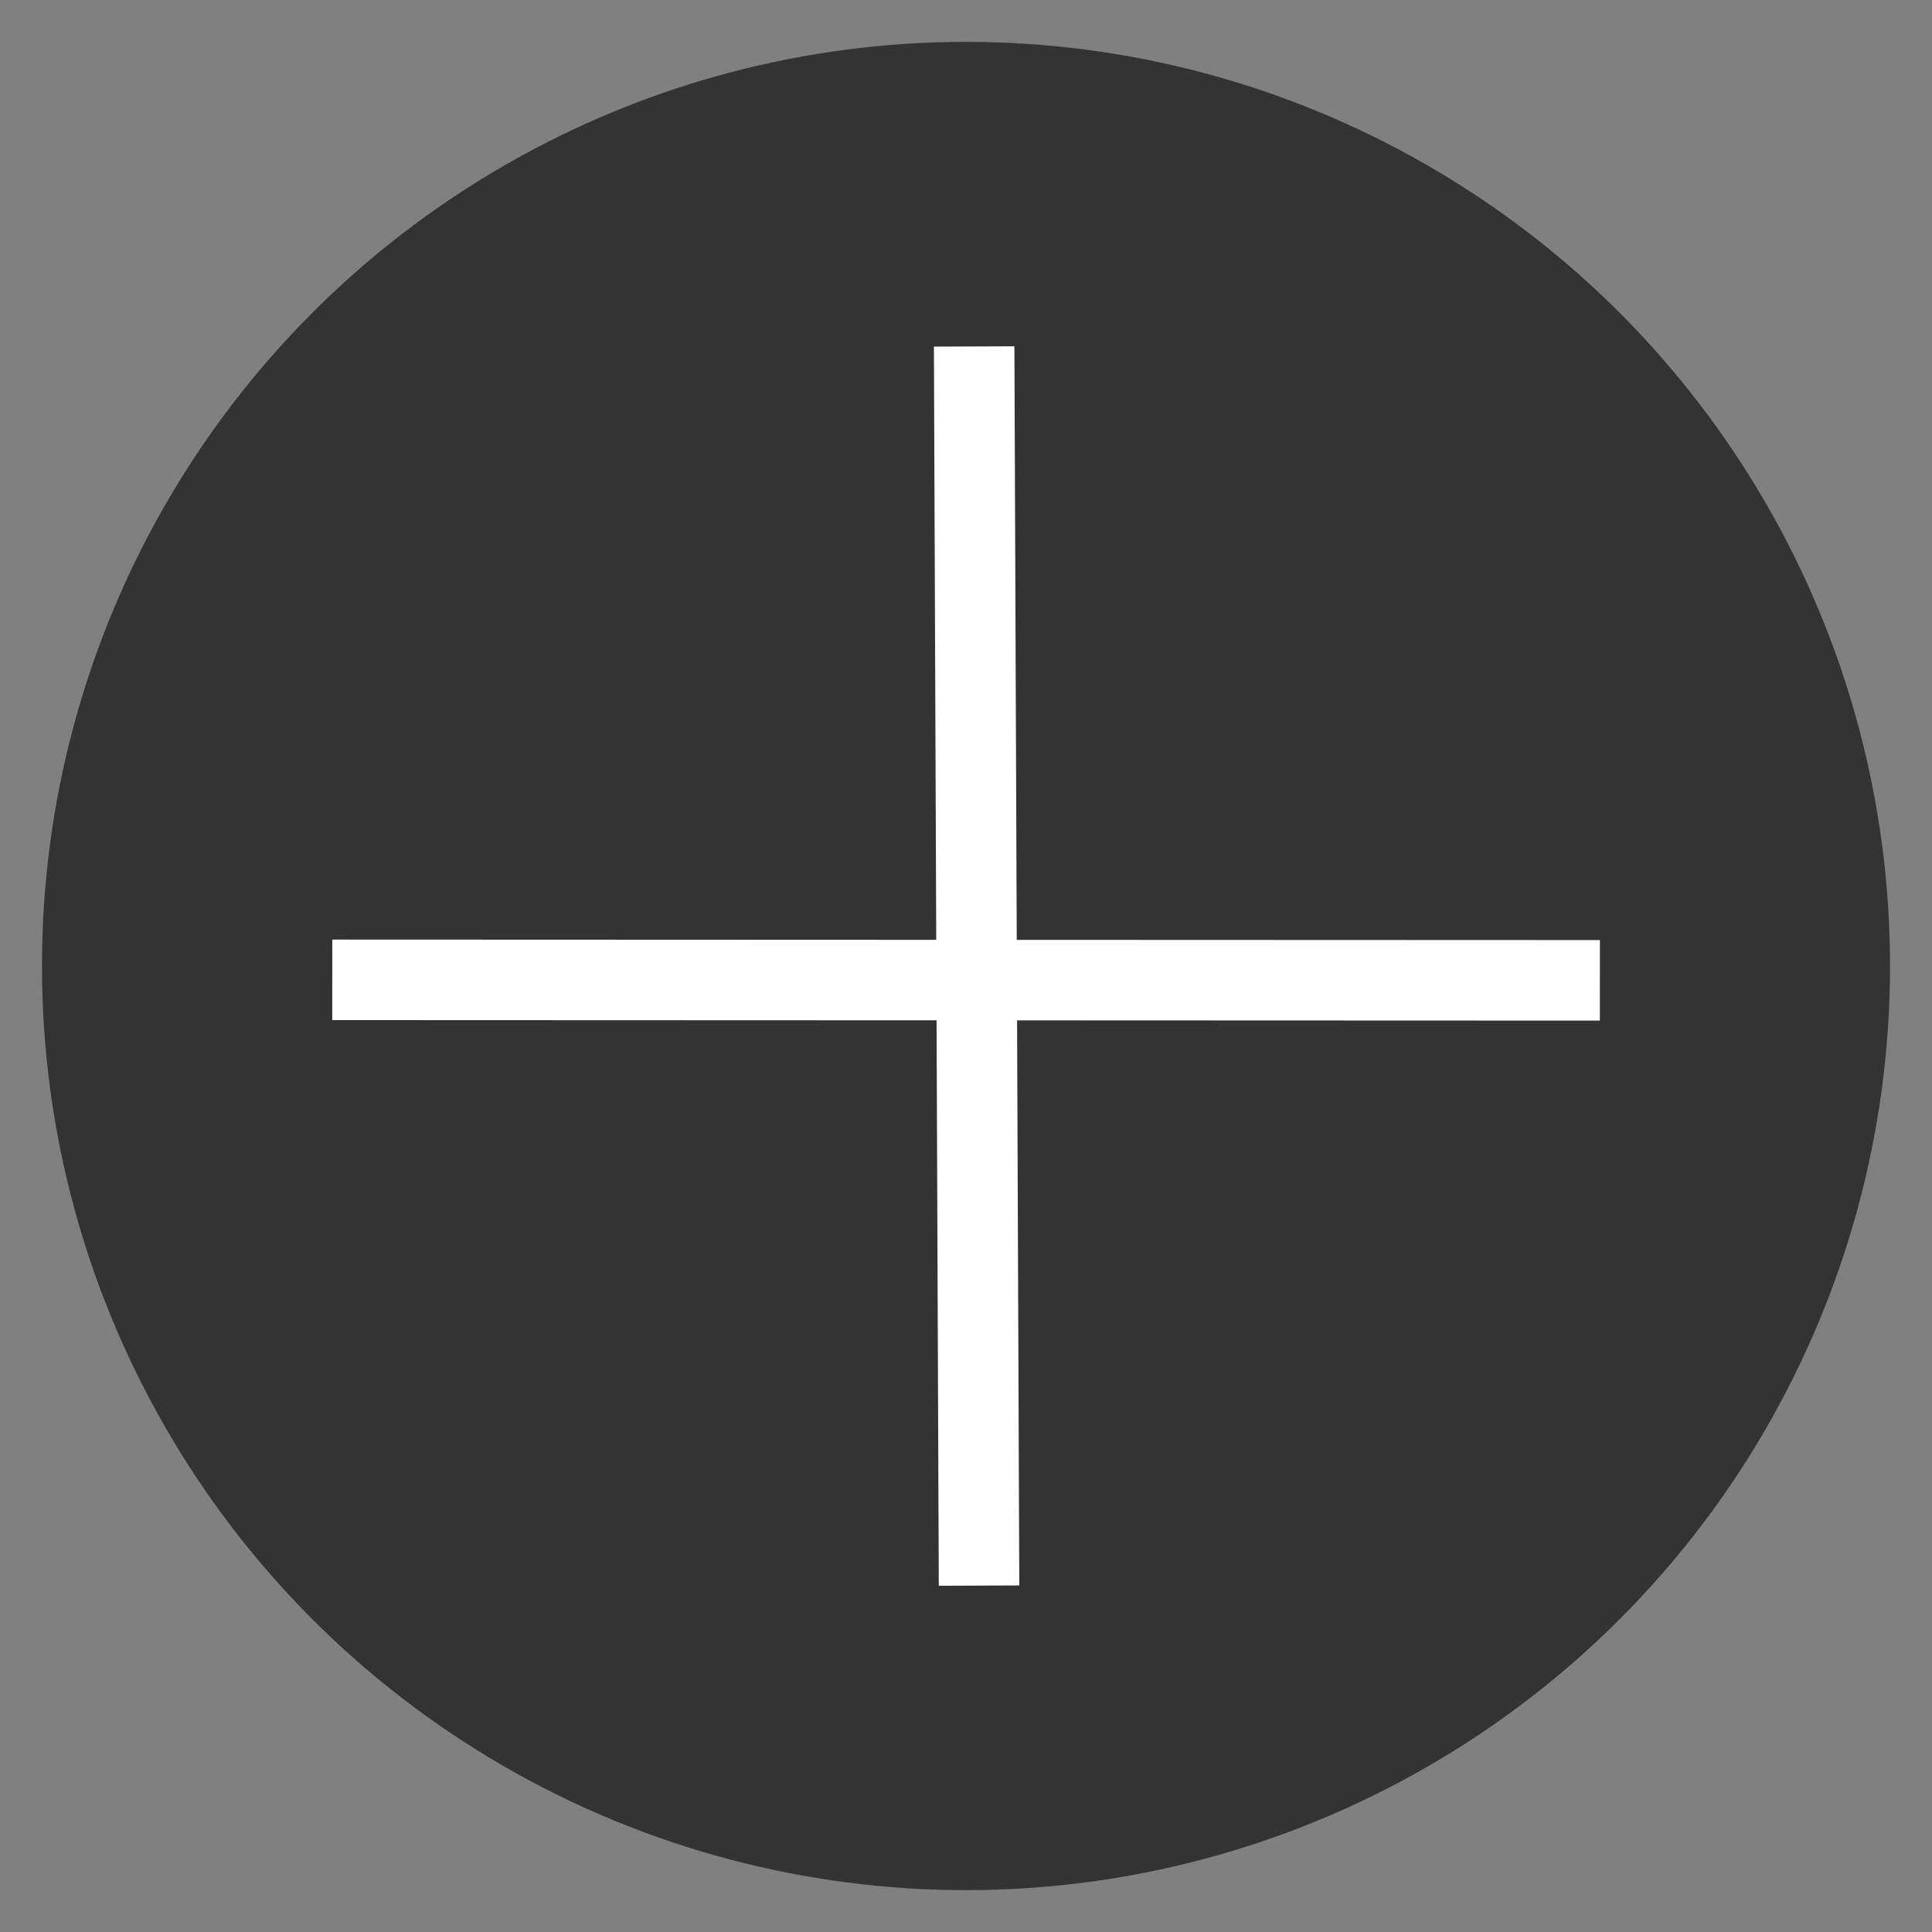 <svg width="36" height="36" xmlns="http://www.w3.org/2000/svg">
 <rect width="100%" height="100%" fill="#808080" stroke="none"/>
 <g id="Layer_1">
  <title>Layer 1</title>
  <ellipse stroke-width="0" stroke-opacity="0.6" fill-opacity="0.6" stroke="#000000" ry="17.22" rx="17.218" id="svg_1" cy="18" cx="18" fill="#000000"/>
  <line transform="rotate(1.524 18.197 18.001)" stroke-width="1.5" stroke="#ffffff" id="svg_5" y2="29.54" x2="18.55" y1="6.461" x1="17.845" fill="none"/>
  <line transform="rotate(-4.662 18.001 18.263)" stroke-width="1.5" stroke="#ffffff" id="svg_6" y2="19.227" x2="29.772" y1="17.298" x1="6.231" fill="none"/>
 </g>
</svg>